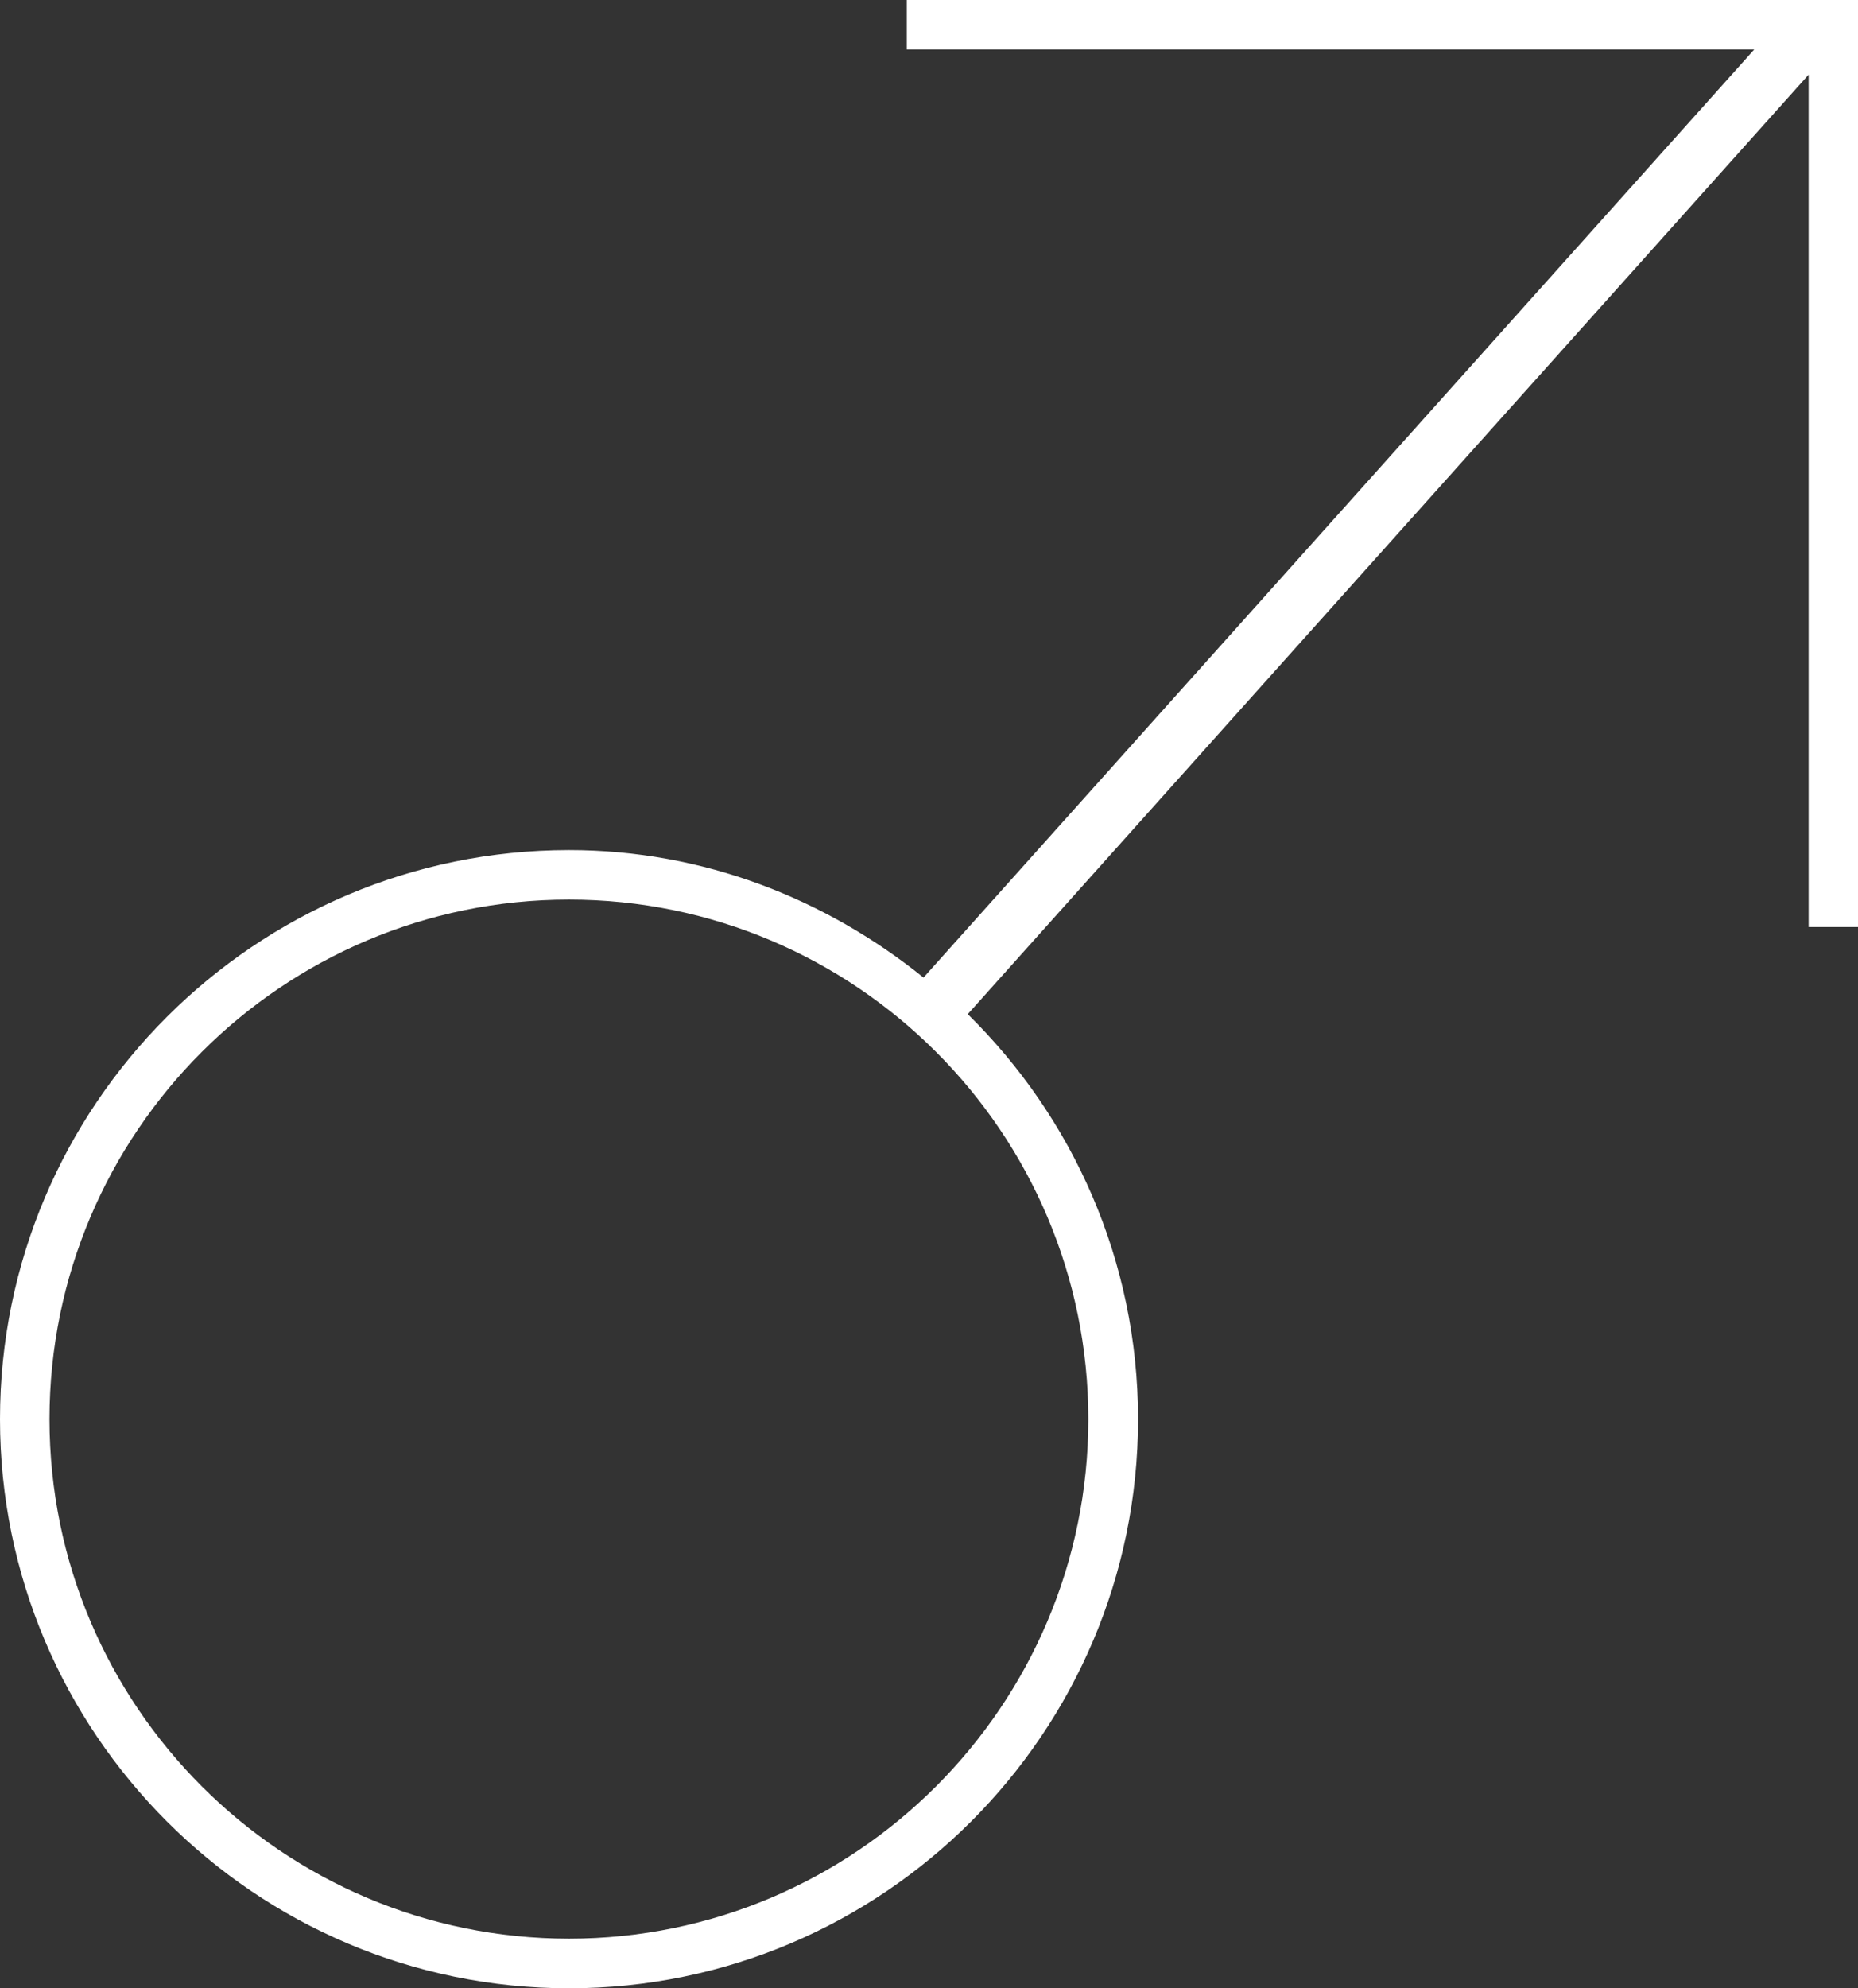 <?xml version="1.0" encoding="utf-8"?>
<!-- Generator: Adobe Illustrator 15.0.2, SVG Export Plug-In . SVG Version: 6.00 Build 0)  -->
<!DOCTYPE svg PUBLIC "-//W3C//DTD SVG 1.1//EN" "http://www.w3.org/Graphics/SVG/1.1/DTD/svg11.dtd">
<svg version="1.1" id="Layer_1" xmlns="http://www.w3.org/2000/svg" xmlns:xlink="http://www.w3.org/1999/xlink" x="0px" y="0px"
	 width="16.256px" height="17.389px" viewBox="0 0 16.256 17.389" enable-background="new 0 0 16.256 17.389" xml:space="preserve">
<rect x="0" y="0" width="16.256" height="17.389" fill="#333333" stroke="none"/>
<path fill="#FFFFFF" d="M7.934-0.001v0.433h7.415L8.08,8.55C7.227,7.863,6.156,7.435,4.979,7.435C2.233,7.435,0,9.667,0,12.412
	s2.233,4.978,4.979,4.978c2.744,0,4.978-2.233,4.978-4.978c0-1.386-0.572-2.64-1.49-3.542l7.357-8.217v7.455h0.434v-8.108H7.934z
	 M9.522,12.412c0,2.506-2.038,4.544-4.544,4.544s-4.545-2.038-4.545-4.544s2.039-4.544,4.545-4.544S9.522,9.906,9.522,12.412z"/>
</svg>

